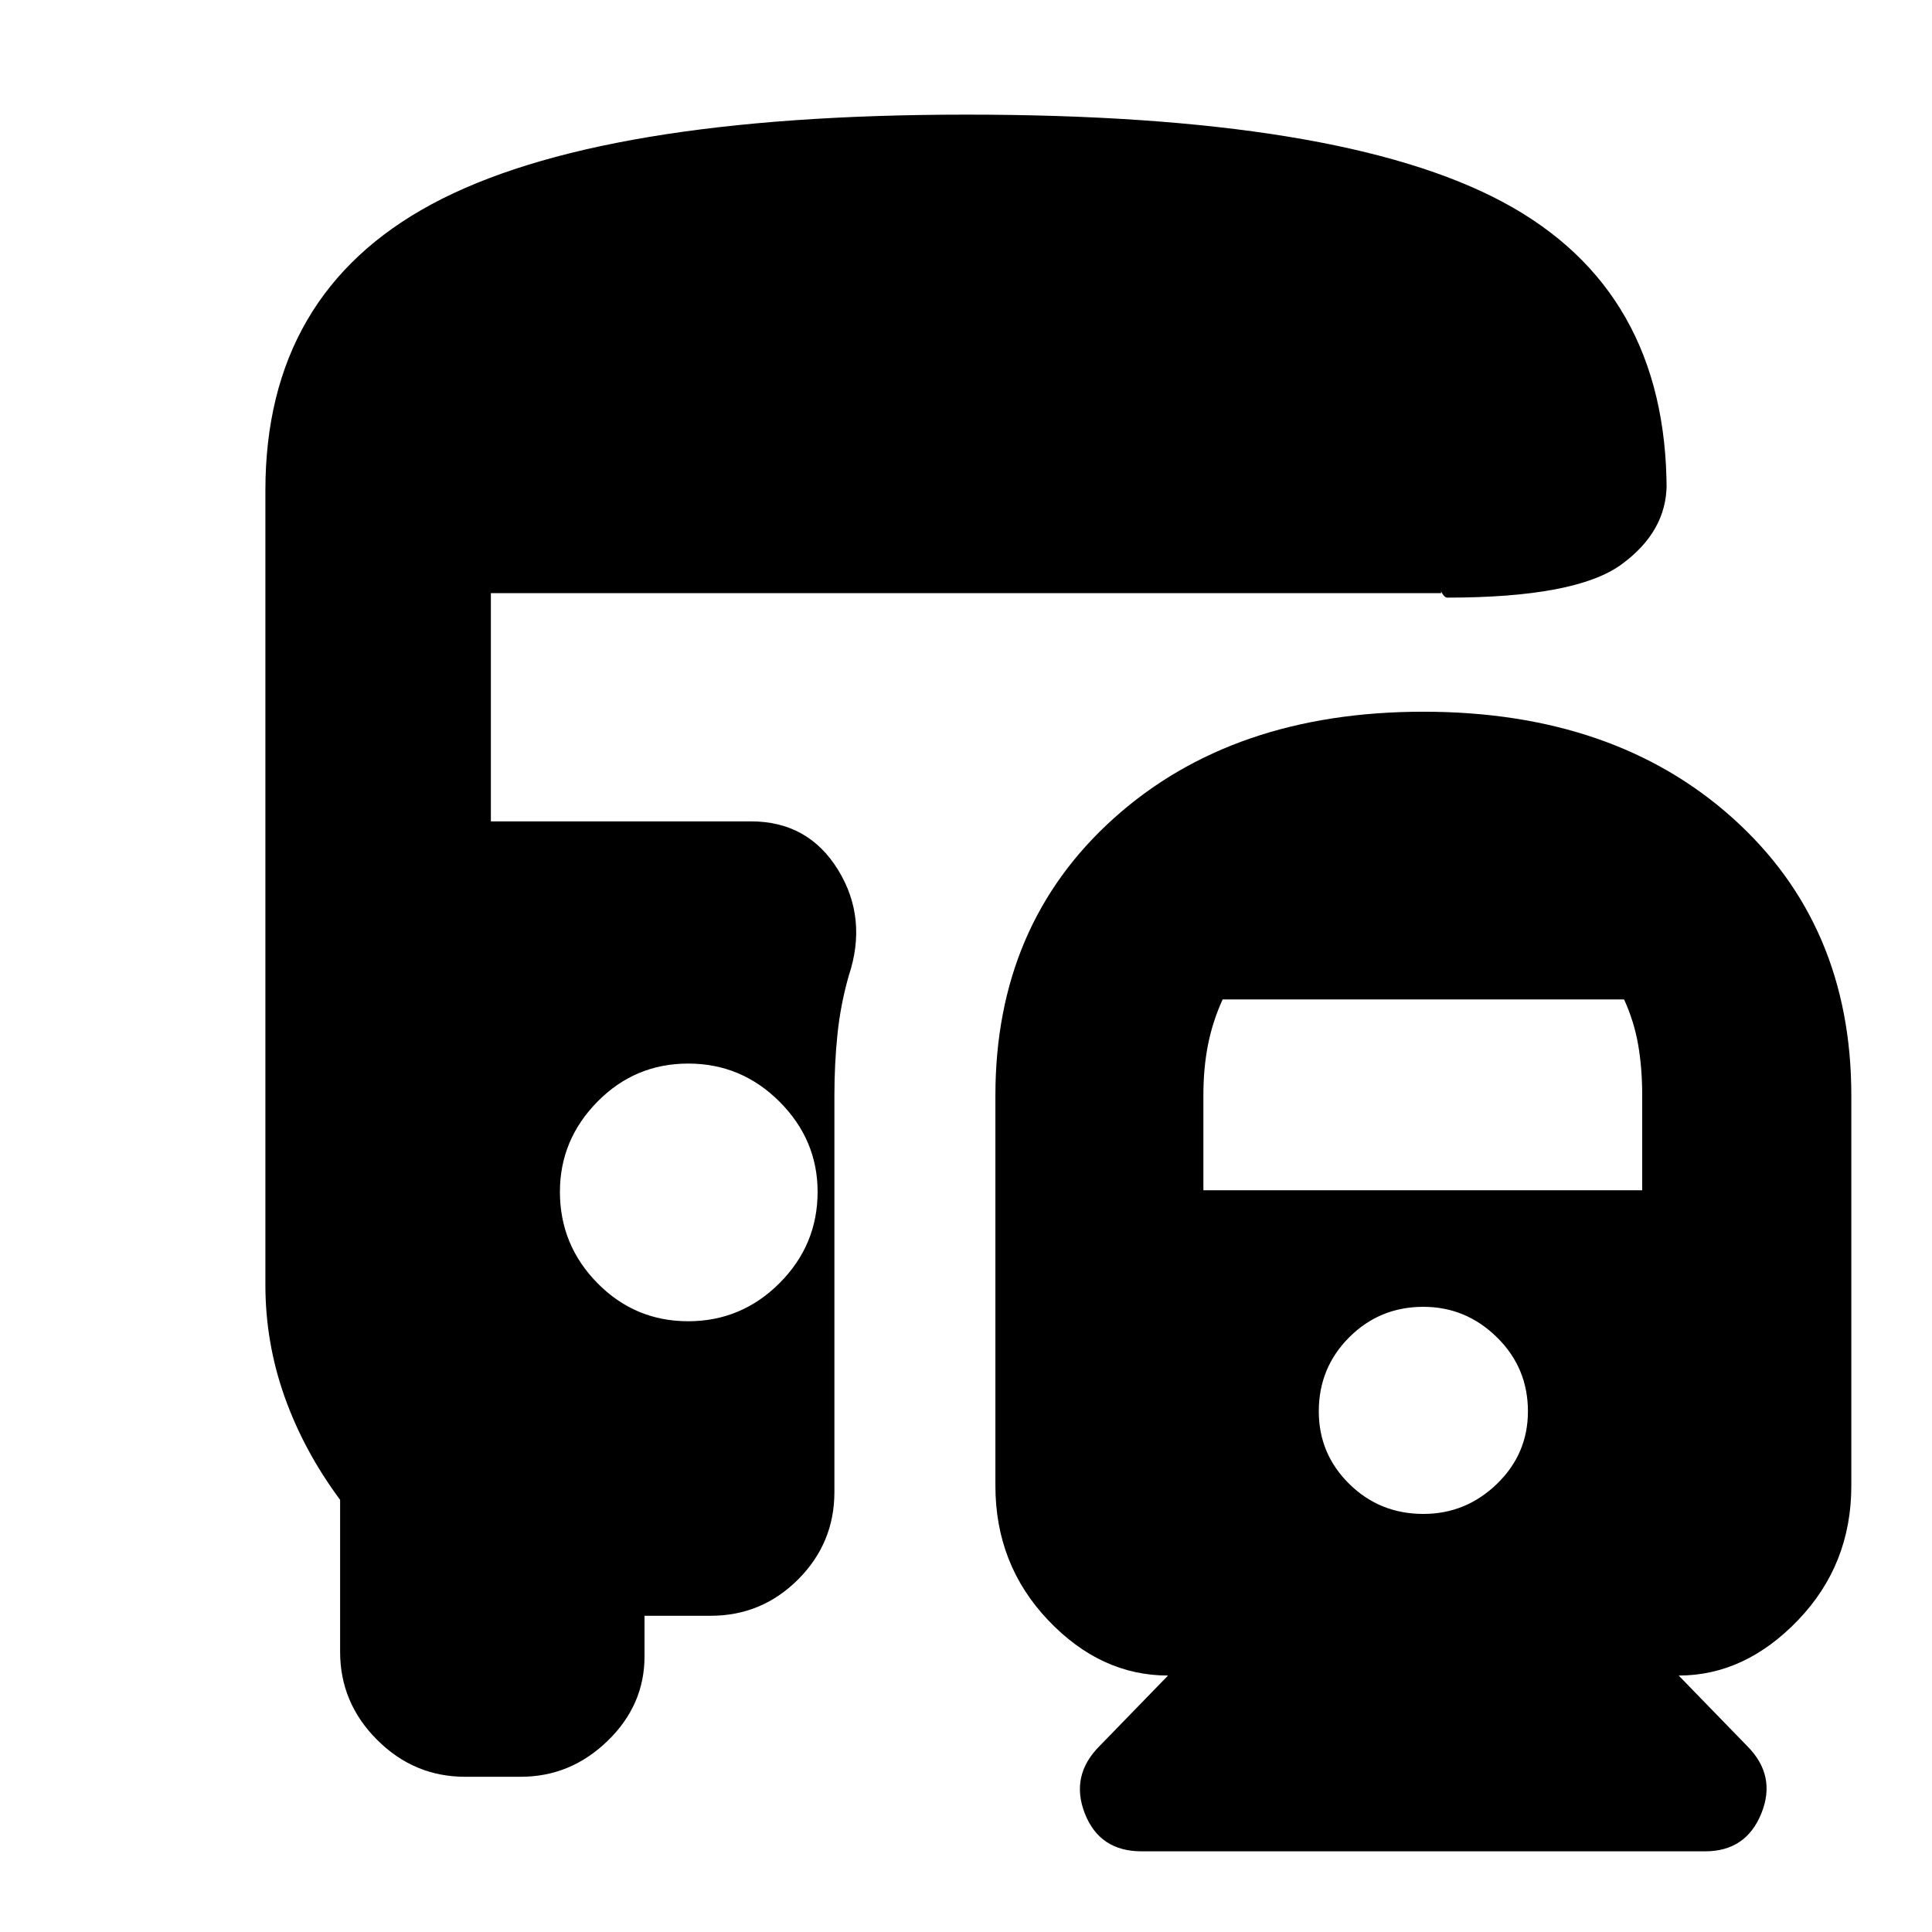 <svg xmlns="http://www.w3.org/2000/svg" height="24" viewBox="0 -960 960 960" width="24"><path d="M707.26-606.35q94.83 0 153.74 52.89 58.91 52.89 58.91 137.76v194q0 39.11-26.42 66.69-26.43 27.58-59.36 27.58l34 35q14.7 14.69 7.07 33.52-7.63 18.82-27.9 18.82H567.22q-20.83 0-28.18-18.82-7.34-18.83 7.35-33.52l34-35q-33.49 0-59.64-27.58-26.14-27.58-26.14-66.69v-194q0-84.87 58.91-137.76 58.91-52.89 153.74-52.89Zm-365.3 302.87q26.43 0 45.37-18.93 18.93-18.94 18.93-45.37 0-25.87-18.93-44.81-18.94-18.93-45.37-18.93-26.44 0-45.09 18.93-18.65 18.94-18.65 44.81 0 26.43 18.65 45.37 18.65 18.93 45.09 18.93Zm365.3 95.74q21.13 0 36.54-14.91 15.42-14.92 15.42-36.05 0-21.69-15.42-36.82-15.41-15.13-36.54-15.13-21.69 0-36.83 15.13-15.13 15.13-15.13 36.82 0 21.13 15.13 36.05 15.14 14.91 36.83 14.91Zm-109.3-160.83H816v-47.28q0-13.41-2-24.98-2-11.56-7-22.56H607.52q-5 11-7.28 22.56-2.28 11.57-2.28 24.98v47.28ZM231.09-77.13q-25.35 0-43.72-18.37Q169-113.87 169-139.22v-75.52q-18-24.24-27.57-51.16-9.56-26.93-9.56-55.62v-394.83q0-97.78 82.74-142.24 82.74-44.45 265.63-44.45 185.5 0 266.7 43.53 81.19 43.53 81.19 143.16v-3q0 23.52-22.59 39.92-22.58 16.39-86.54 16.39-.8 0-1.85-1.34-1.06-1.35-1.06-2.14v1.26H243.91v113.39h129.18q28.52 0 43.34 24.11 14.83 24.11 5.27 52.76-4.05 14.22-5.57 28.94-1.52 14.71-1.52 30.36v197.09q0 25.39-18.05 43.44-18.04 18.04-43.43 18.04h-32.87v20.17q0 24.22-18.37 42.03-18.37 17.8-43.15 17.8h-27.65Z"/></svg>